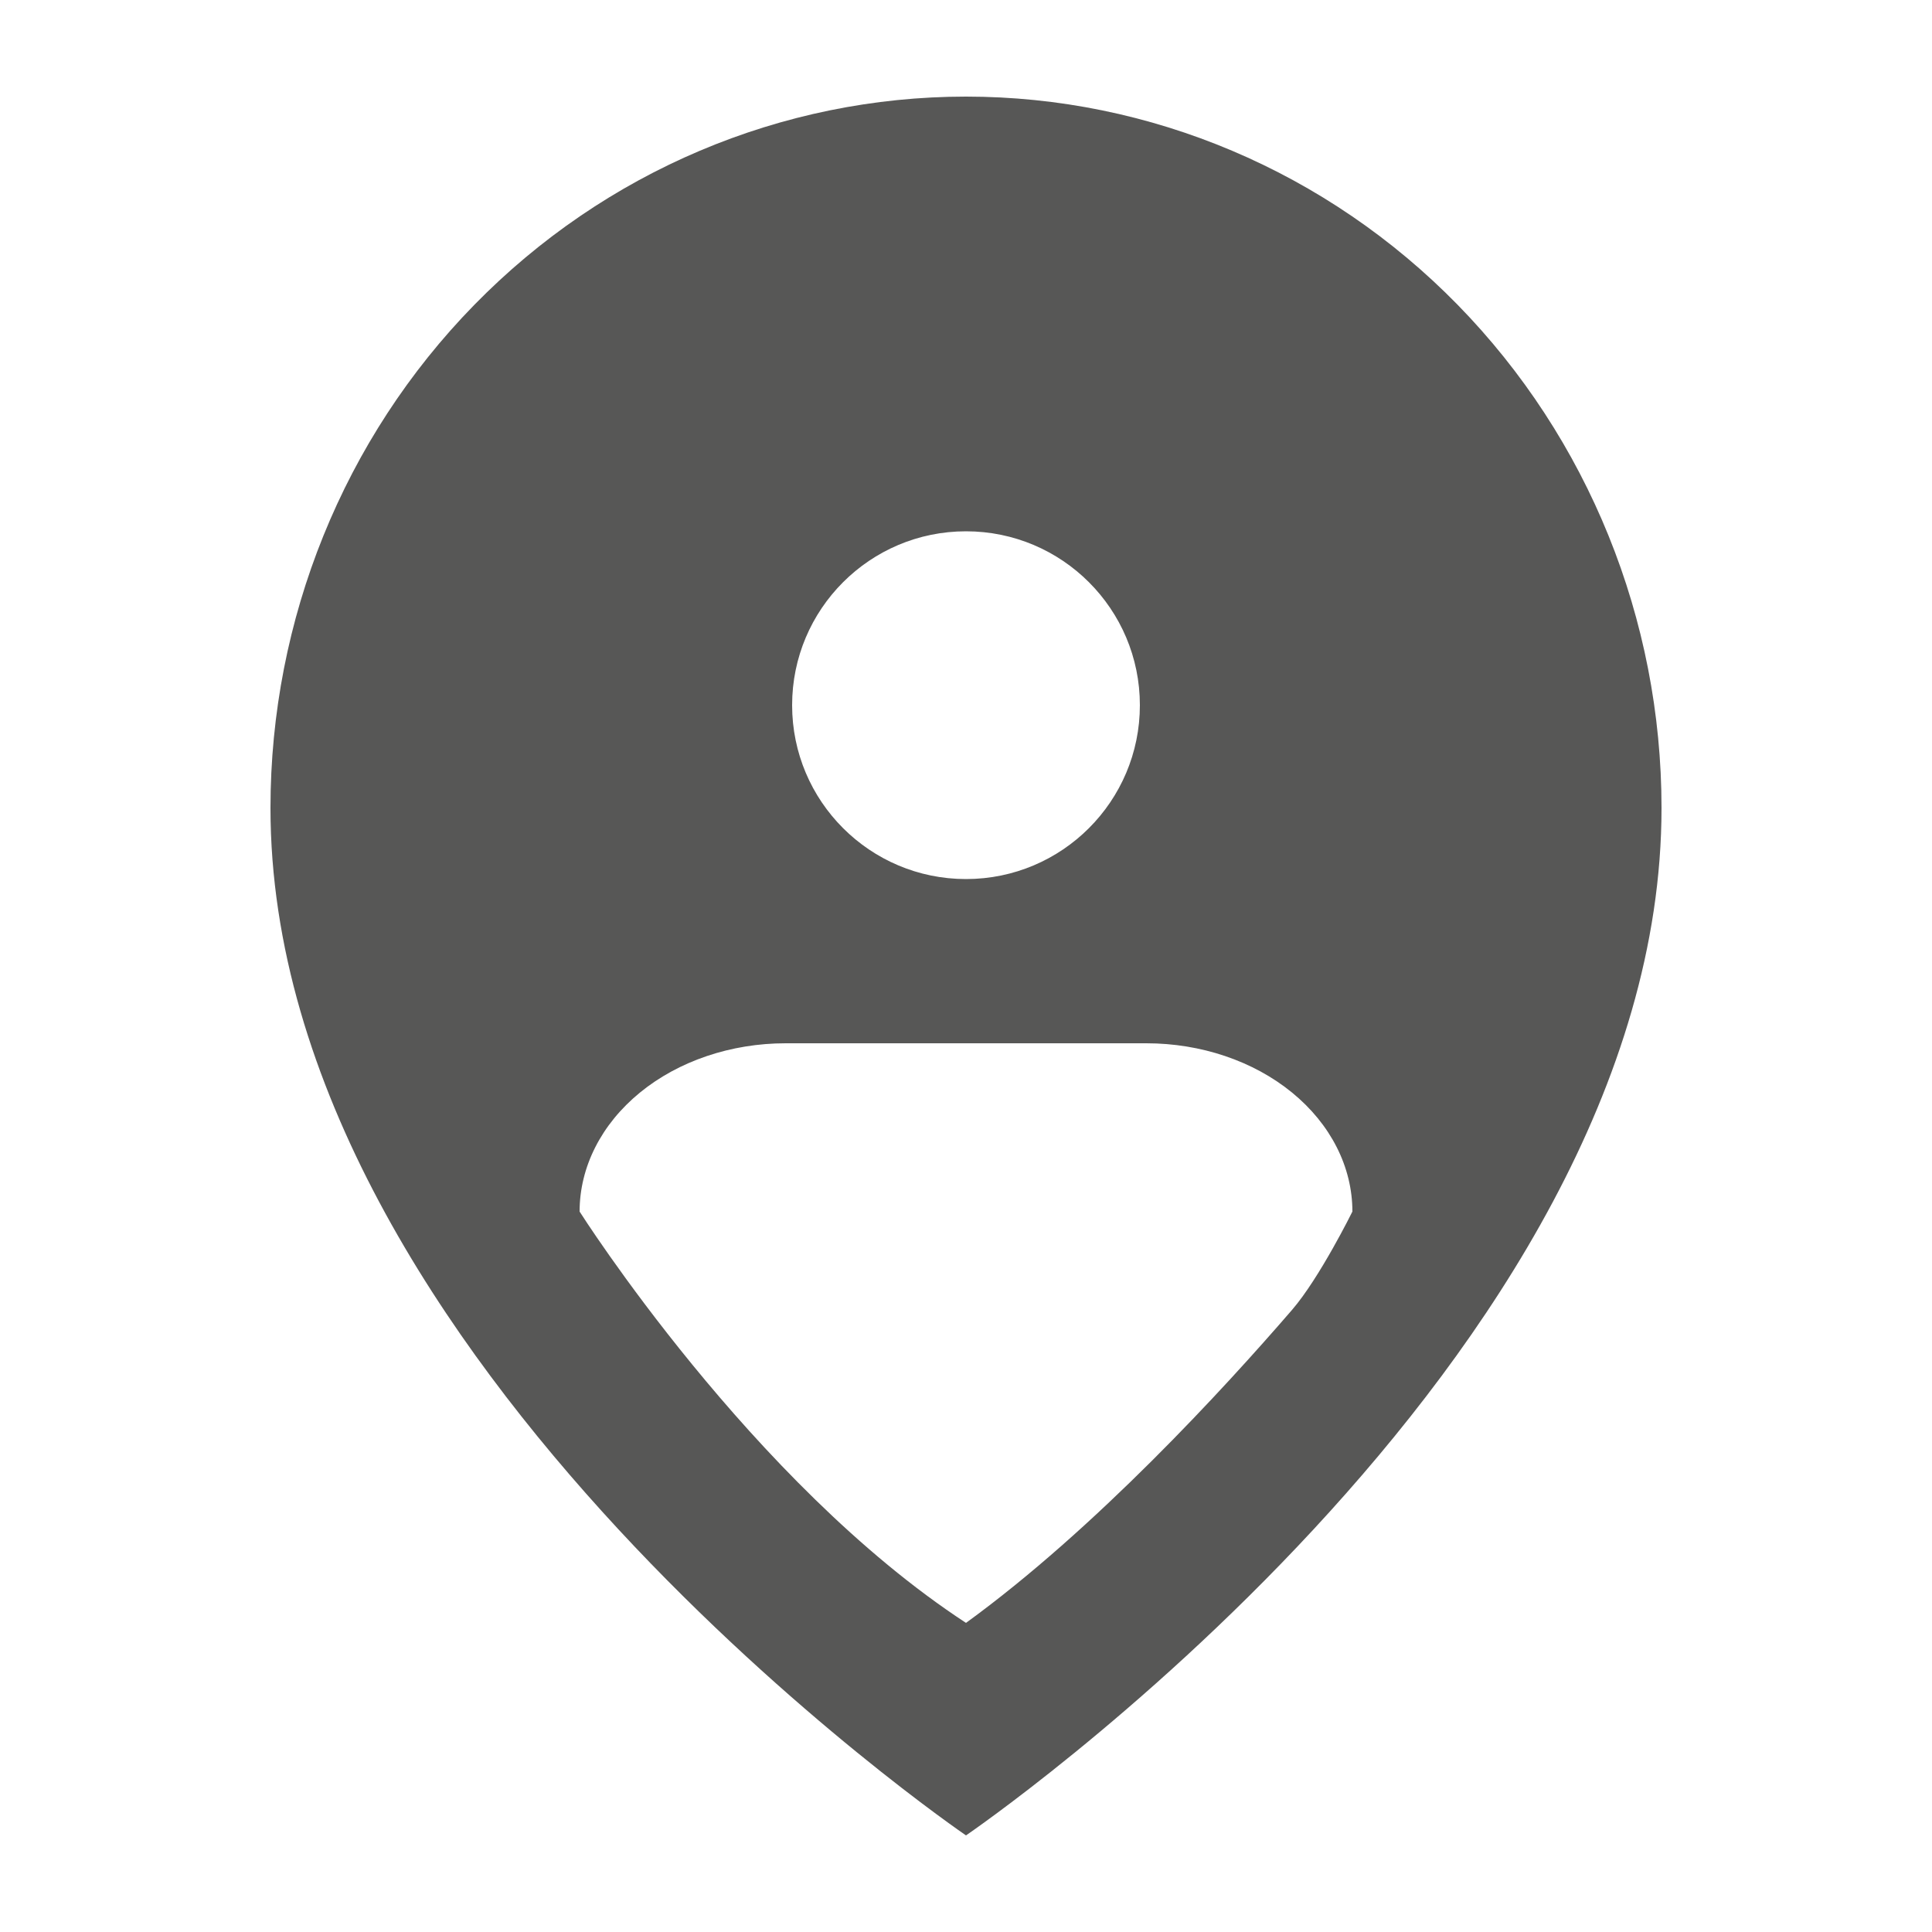 <svg width="20" height="20" viewBox="0 0 20 20" fill="none" xmlns="http://www.w3.org/2000/svg">
<path fill-rule="evenodd" clip-rule="evenodd" d="M17.2 8.364C17.2 14.091 10 19 10 19C10 19 2.8 14.091 2.8 8.364C2.8 6.411 3.558 4.538 4.909 3.157C6.259 1.776 8.09 1 10 1C11.909 1 13.741 1.776 15.091 3.157C16.441 4.538 17.2 6.411 17.2 8.364ZM10 9.1C10.994 9.1 11.8 8.294 11.8 7.3C11.8 6.306 10.994 5.5 10 5.5C9.006 5.5 8.2 6.306 8.2 7.3C8.2 8.294 9.006 9.1 10 9.1ZM13.375 13.56C12.667 14.38 11.333 15.832 10 16.8C7.778 15.348 6 12.542 6 12.542C6 12.08 6.225 11.637 6.625 11.31C7.025 10.983 7.568 10.8 8.133 10.8H11.867C12.432 10.8 12.975 10.983 13.375 11.31C13.775 11.637 14 12.08 14 12.542C14 12.542 13.661 13.229 13.375 13.56Z" fill="#575756"/>
</svg>
